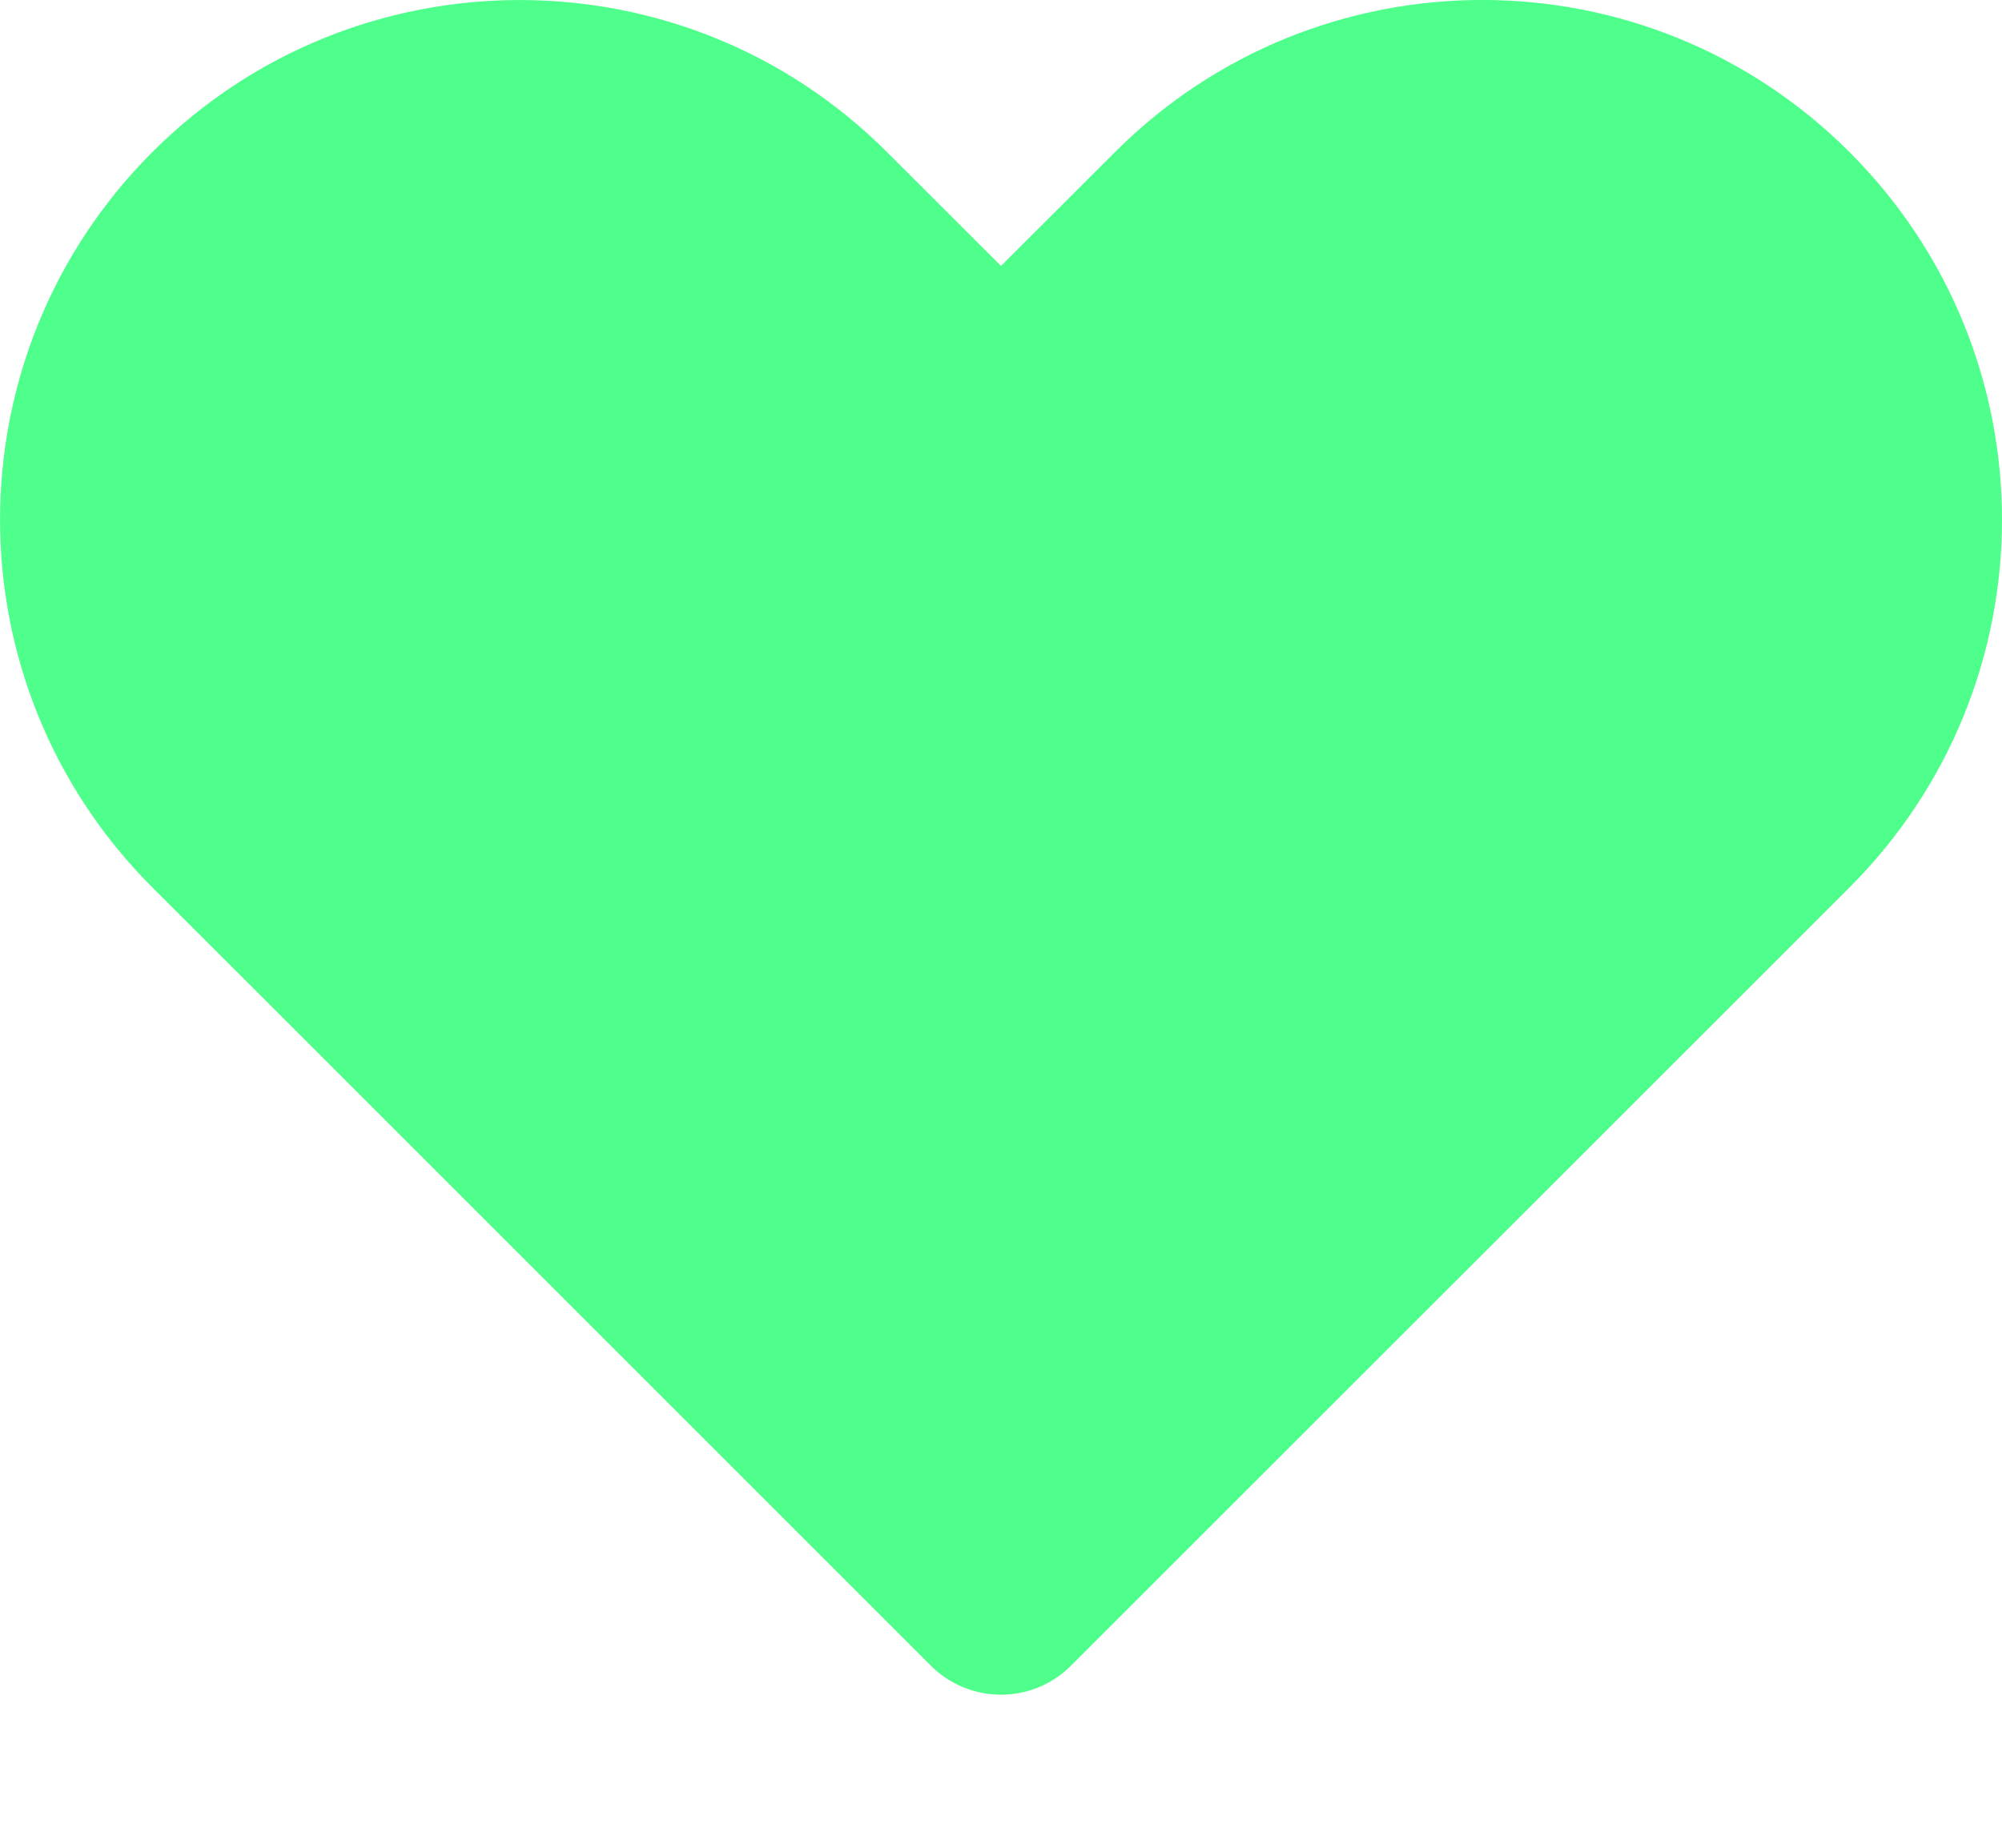 <svg width="13" height="12" viewBox="0 0 13 12" fill="none" xmlns="http://www.w3.org/2000/svg">
<path d="M13 3.375C13 4.239 12.67 5.103 12.011 5.762L11.273 6.5L6.955 10.817C6.704 11.069 6.296 11.069 6.044 10.817L1.727 6.5L0.988 5.762C-0.329 4.444 -0.329 2.307 0.988 0.989C1.647 0.329 2.511 7.56611e-05 3.375 7.56611e-05C4.239 7.56611e-05 5.102 0.329 5.761 0.989L6.5 1.727L7.239 0.989C8.556 -0.33 10.694 -0.33 12.011 0.989C12.67 1.648 13 2.511 13 3.375H13Z" fill="#4FFF8B"/>
</svg>
